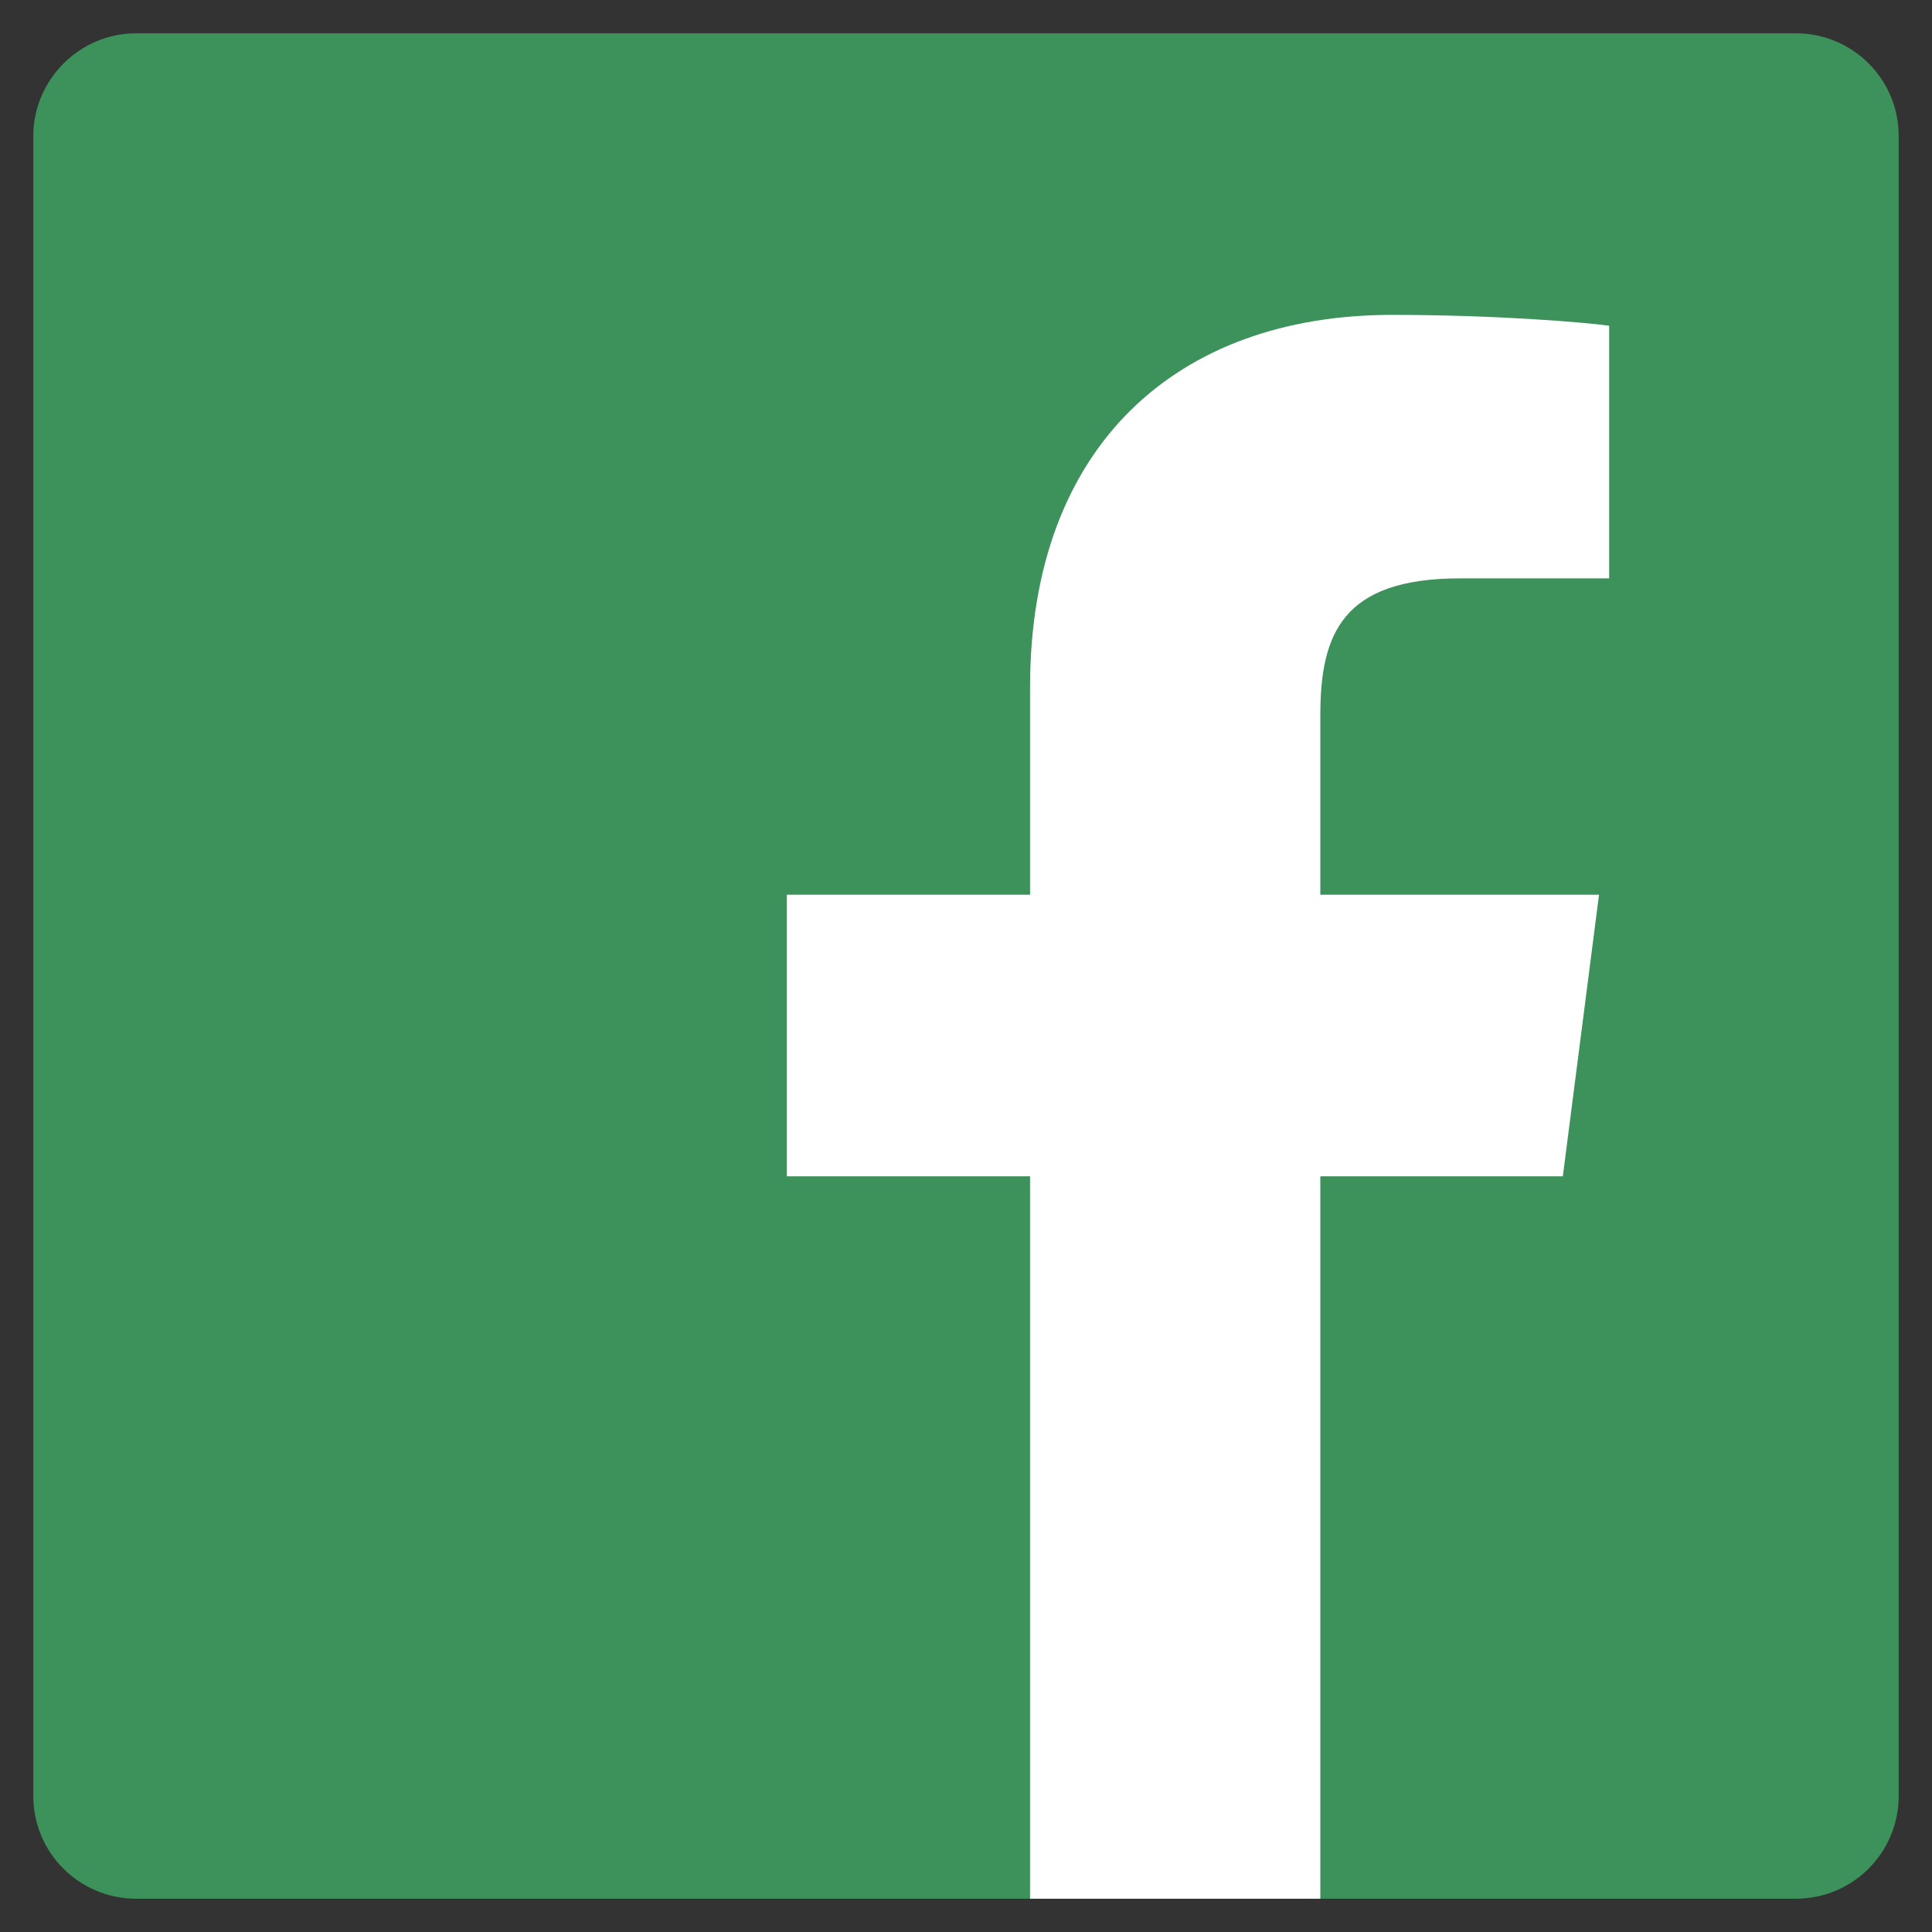 <?xml version="1.0" encoding="UTF-8" standalone="no"?>
<!-- Generator: Adobe Illustrator 25.0.0, SVG Export Plug-In . SVG Version: 6.00 Build 0)  -->

<svg
   version="1.1"
   id="Layer_1"
   x="0px"
   y="0px"
   viewBox="0 0 266.9 266.9"
   style="enable-background:new 0 0 266.9 266.9;"
   xml:space="preserve"
   sodipodi:docname="facebook.svg"
   inkscape:version="1.2.2 (732a01da63, 2022-12-09)"
   xmlns:inkscape="http://www.inkscape.org/namespaces/inkscape"
   xmlns:sodipodi="http://sodipodi.sourceforge.net/DTD/sodipodi-0.dtd"
   xmlns="http://www.w3.org/2000/svg"
   xmlns:svg="http://www.w3.org/2000/svg"><rect x="0" y="0" width="266.9" height="266.9" fill="#333333" stroke="none"/><defs
   id="defs33" /><sodipodi:namedview
   id="namedview31"
   pagecolor="#ffffff"
   bordercolor="#000000"
   borderopacity="0.25"
   inkscape:showpageshadow="2"
   inkscape:pageopacity="0.0"
   inkscape:pagecheckerboard="0"
   inkscape:deskcolor="#d1d1d1"
   showgrid="false"
   inkscape:zoom="3.8478832"
   inkscape:cx="133.32006"
   inkscape:cy="133.32006"
   inkscape:window-width="2560"
   inkscape:window-height="1377"
   inkscape:window-x="2552"
   inkscape:window-y="560"
   inkscape:window-maximized="1"
   inkscape:current-layer="Layer_1" />
<style
   type="text/css"
   id="style26">
	.st0{fill:#004C8C;}
	.st1{fill:#FFFFFF;}
</style>
<path
   id="Blue_1_"
   class="st0"
   d="M248.1,262.3c7.9,0,14.2-6.4,14.2-14.2V18.8c0-7.9-6.4-14.2-14.2-14.2H18.8  C11,4.6,4.6,11,4.6,18.8v229.3c0,7.9,6.4,14.2,14.2,14.2L248.1,262.3L248.1,262.3z"
   style="fill:#3d915b;fill-opacity:1" />
<path
   id="f"
   class="st1"
   d="M182.4,262.3v-99.8h33.5l5-38.9h-38.5V98.8c0-11.3,3.1-18.9,19.3-18.9h20.6V45c-3.6-0.5-15.8-1.5-30-1.5  c-29.7,0-50,18.1-50,51.4v28.7h-33.6v38.9h33.6v99.8H182.4z" />
</svg>
